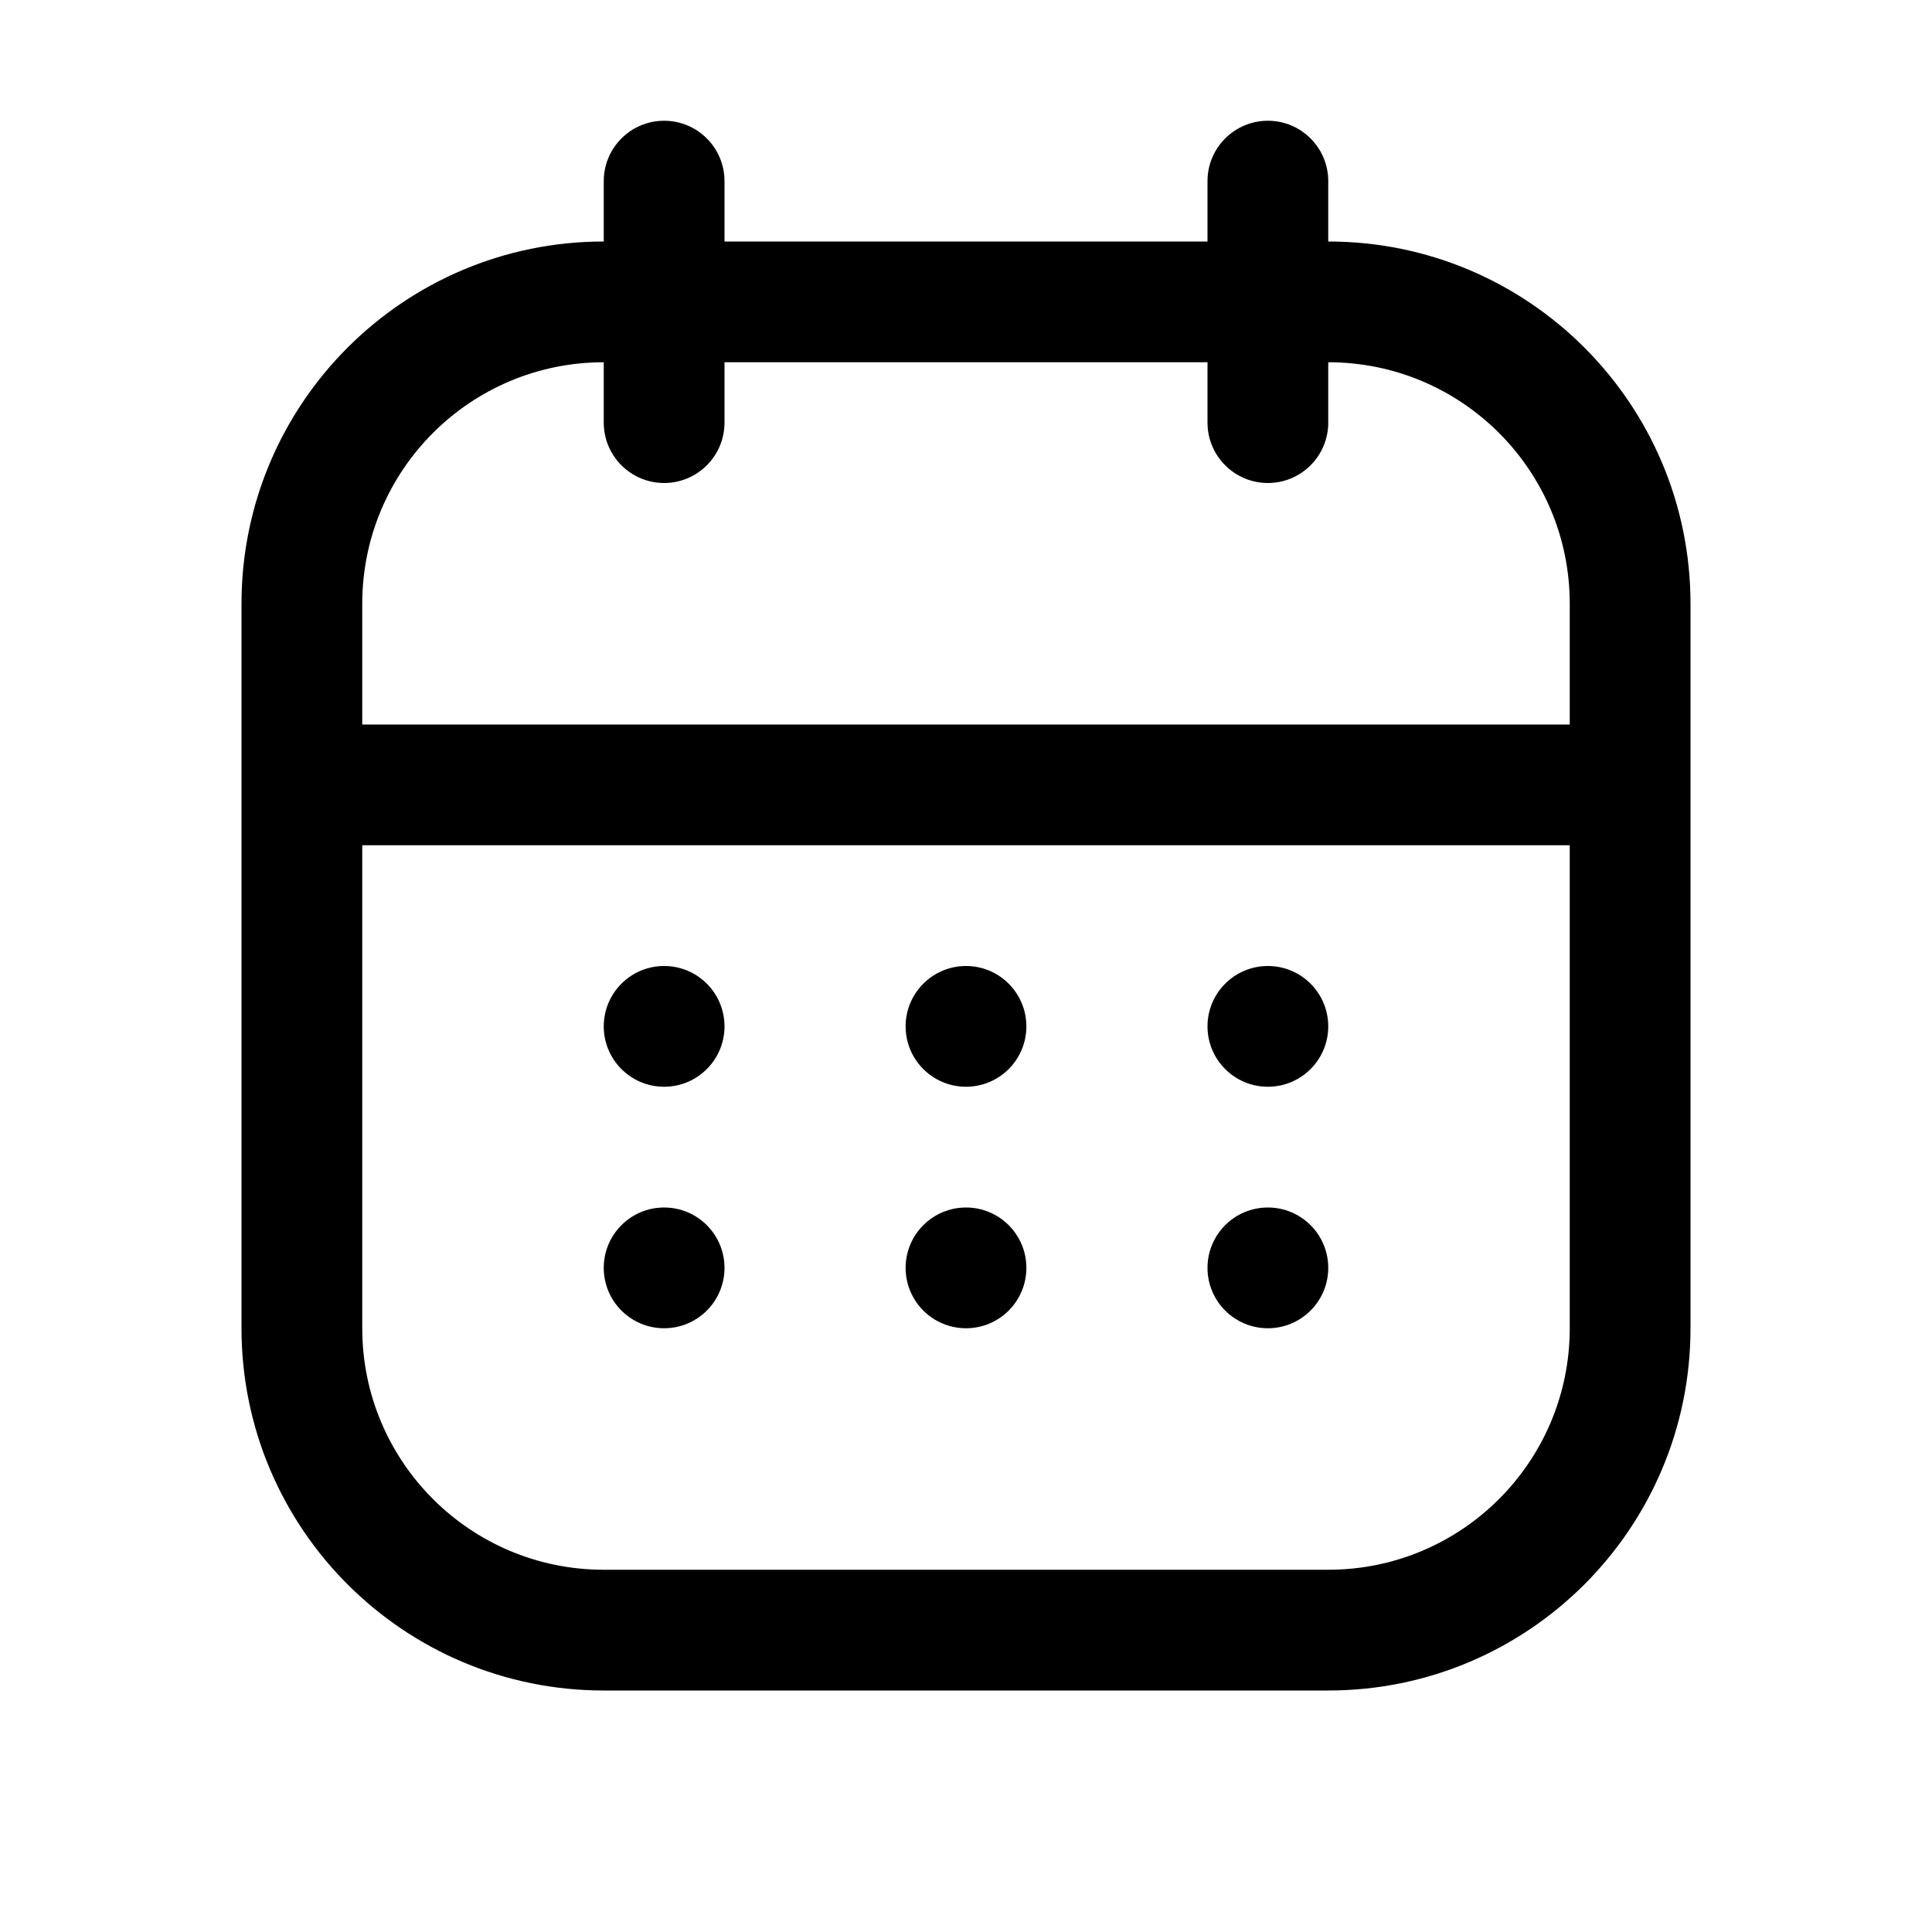 <svg width="16" height="16" viewBox="0 0 16 16" xmlns="http://www.w3.org/2000/svg">
<path fill-rule="evenodd" clip-rule="evenodd" d="M5.5 1C5.776 1 6 1.224 6 1.5V2H10V1.5C10 1.224 10.224 1 10.5 1C10.776 1 11 1.224 11 1.5V2C12.657 2 14 3.343 14 5V11C14 12.657 12.657 14 11 14H5C3.343 14 2 12.657 2 11V5C2 3.343 3.343 2 5 2V1.5C5 1.224 5.224 1 5.5 1ZM10 3V3.5C10 3.776 10.224 4 10.5 4C10.776 4 11 3.776 11 3.5V3C12.105 3 13 3.895 13 5V6H3V5C3 3.895 3.895 3 5 3V3.5C5 3.776 5.224 4 5.5 4C5.776 4 6 3.776 6 3.5V3H10ZM3 7V11C3 12.105 3.895 13 5 13H11C12.105 13 13 12.105 13 11V7H3Z" />
<circle cx="5.5" cy="8.5" r="0.5"/>
<circle cx="8" cy="8.5" r="0.5" />
<circle cx="10.5" cy="8.5" r="0.5" />
<circle cx="10.5" cy="10.5" r="0.5" />
<circle cx="8" cy="10.5" r="0.5" />
<circle cx="5.5" cy="10.5" r="0.5" />
</svg>
